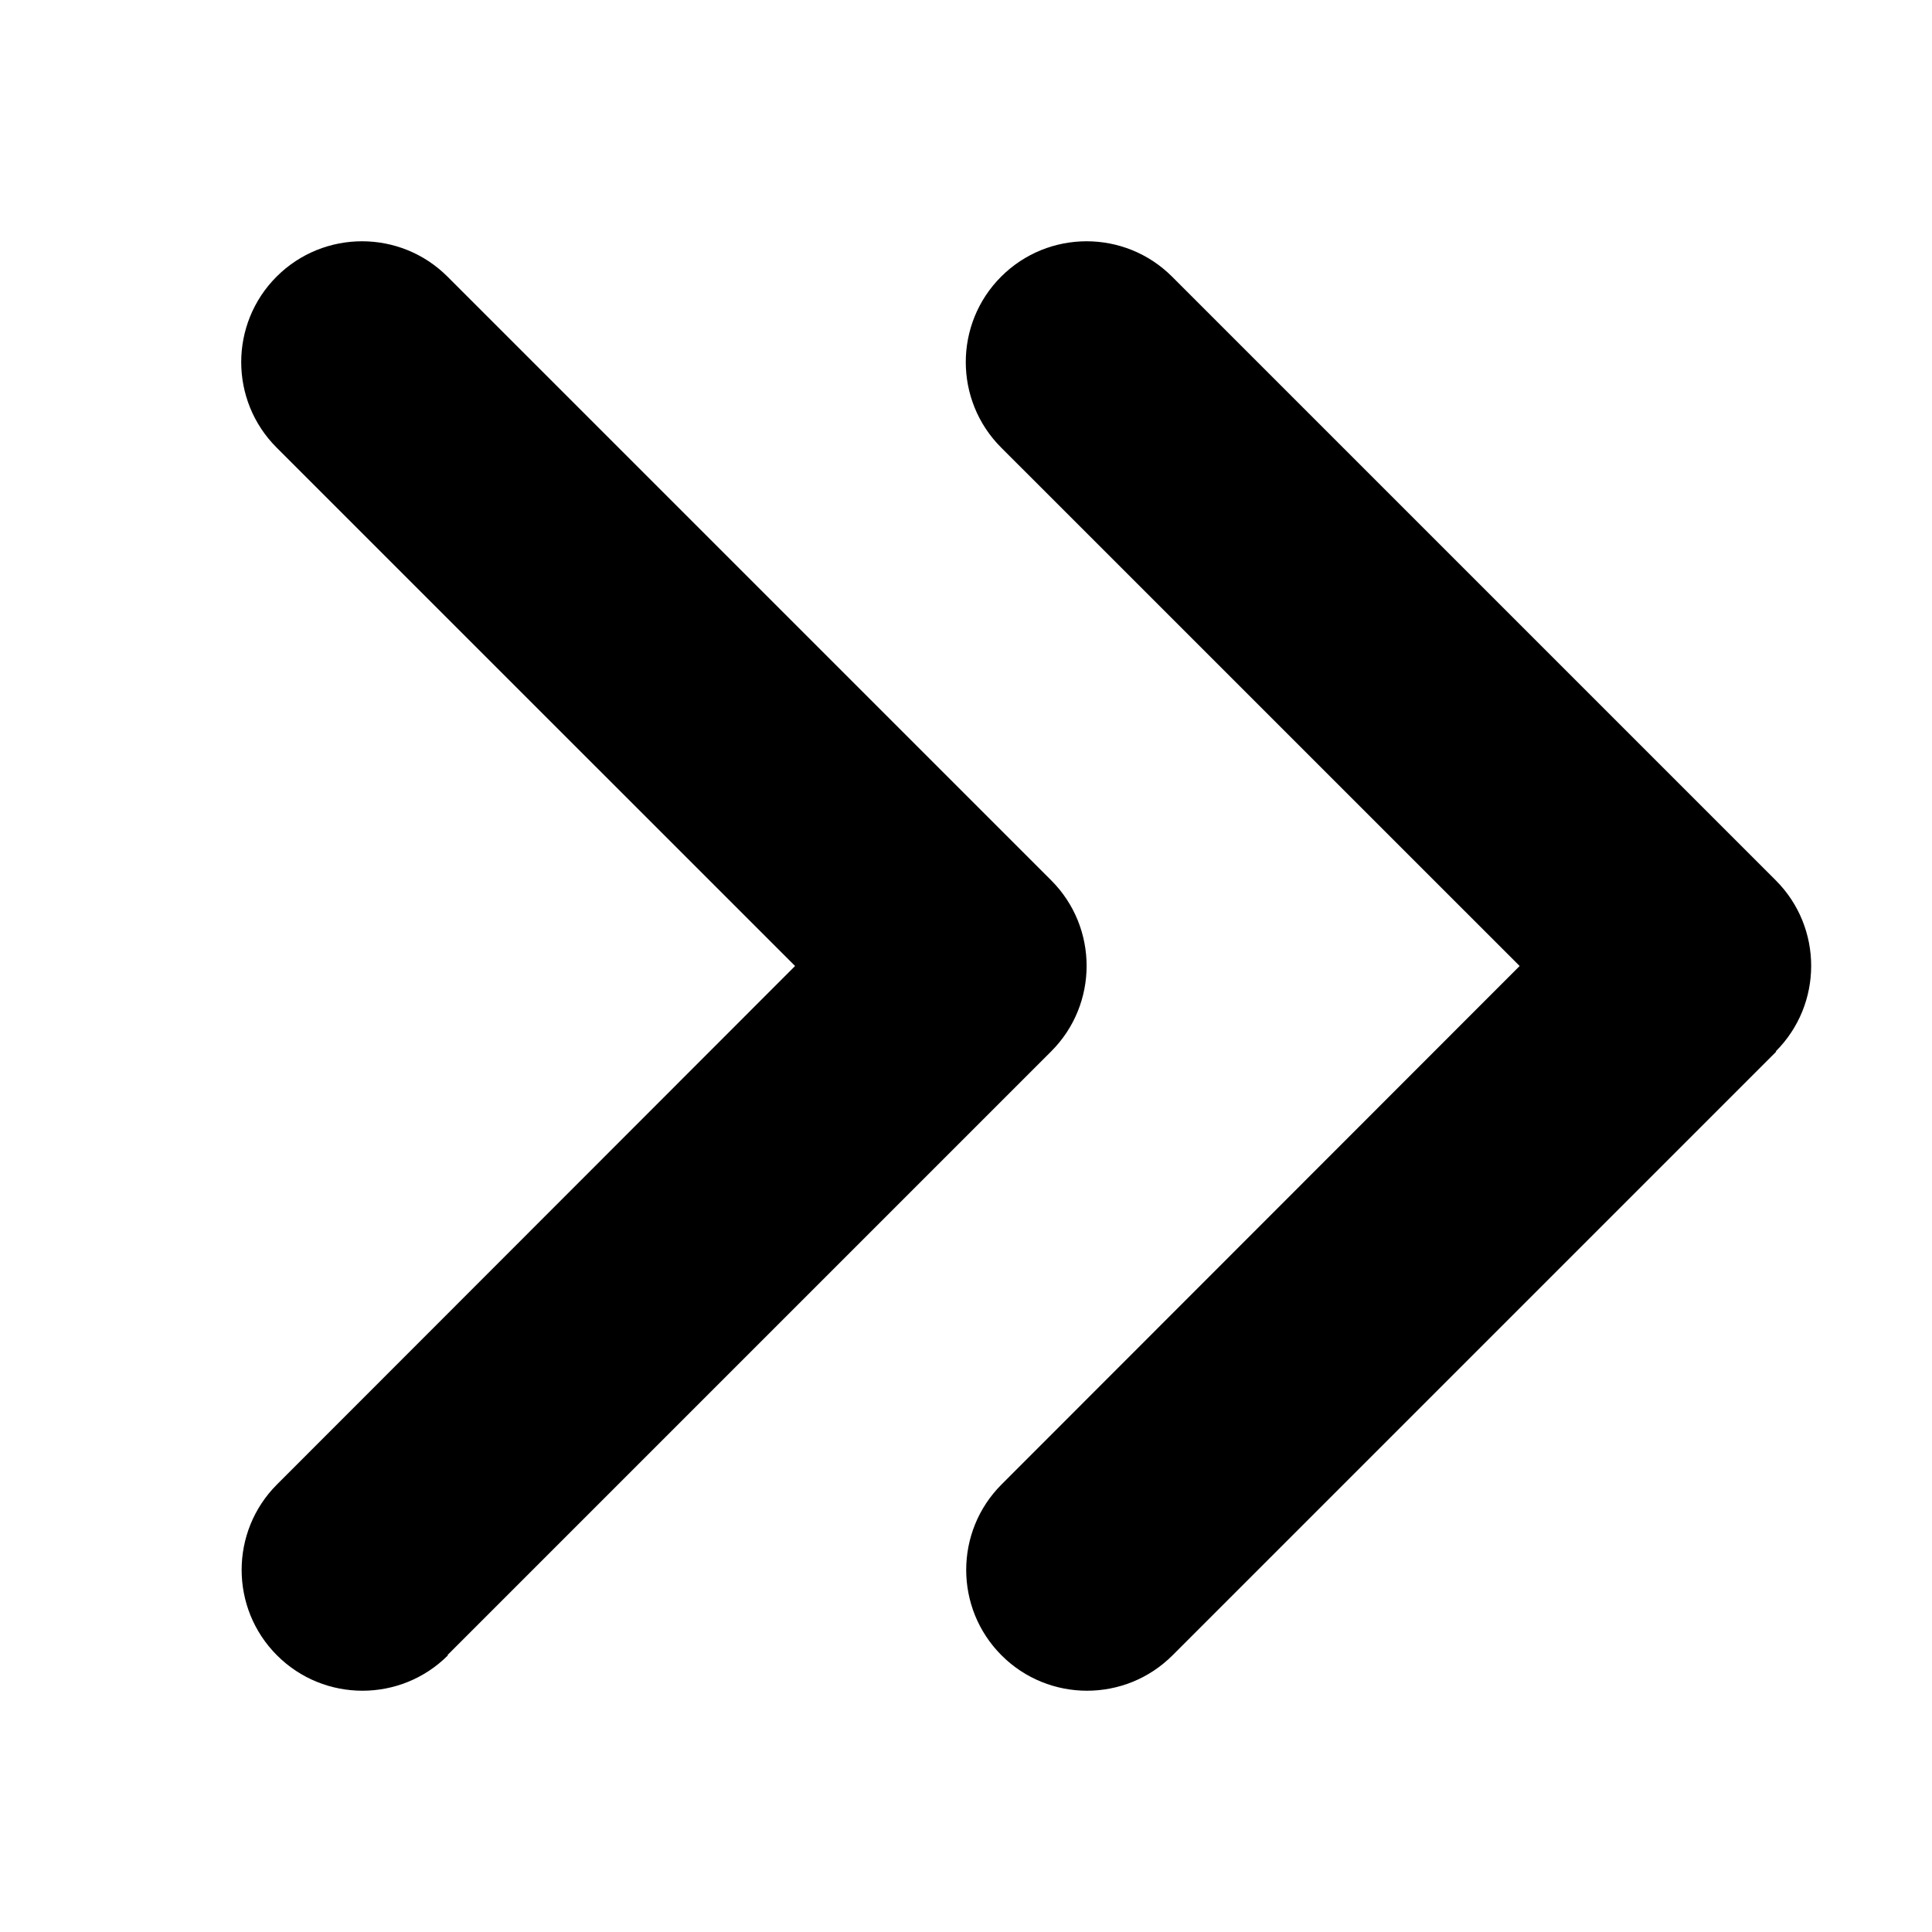 <svg version="1.1" xmlns="http://www.w3.org/2000/svg" width="32" height="32" viewBox="0 0 32 32">
<path fill="currentColor" d="M29.413 17.413c0.781-0.781 0.781-2.050 0-2.831l-10-10c-0.781-0.781-2.050-0.781-2.831 0s-0.781 2.050 0 2.831l8.588 8.587-8.581 8.587c-0.781 0.781-0.781 2.050 0 2.831s2.050 0.781 2.831 0l10-10zM7.412 27.413l10-10c0.781-0.781 0.781-2.050 0-2.831l-10-10c-0.781-0.781-2.050-0.781-2.831 0s-0.781 2.050 0 2.831l8.588 8.587-8.581 8.587c-0.781 0.781-0.781 2.050 0 2.831s2.050 0.781 2.831 0z"/>
</svg>
